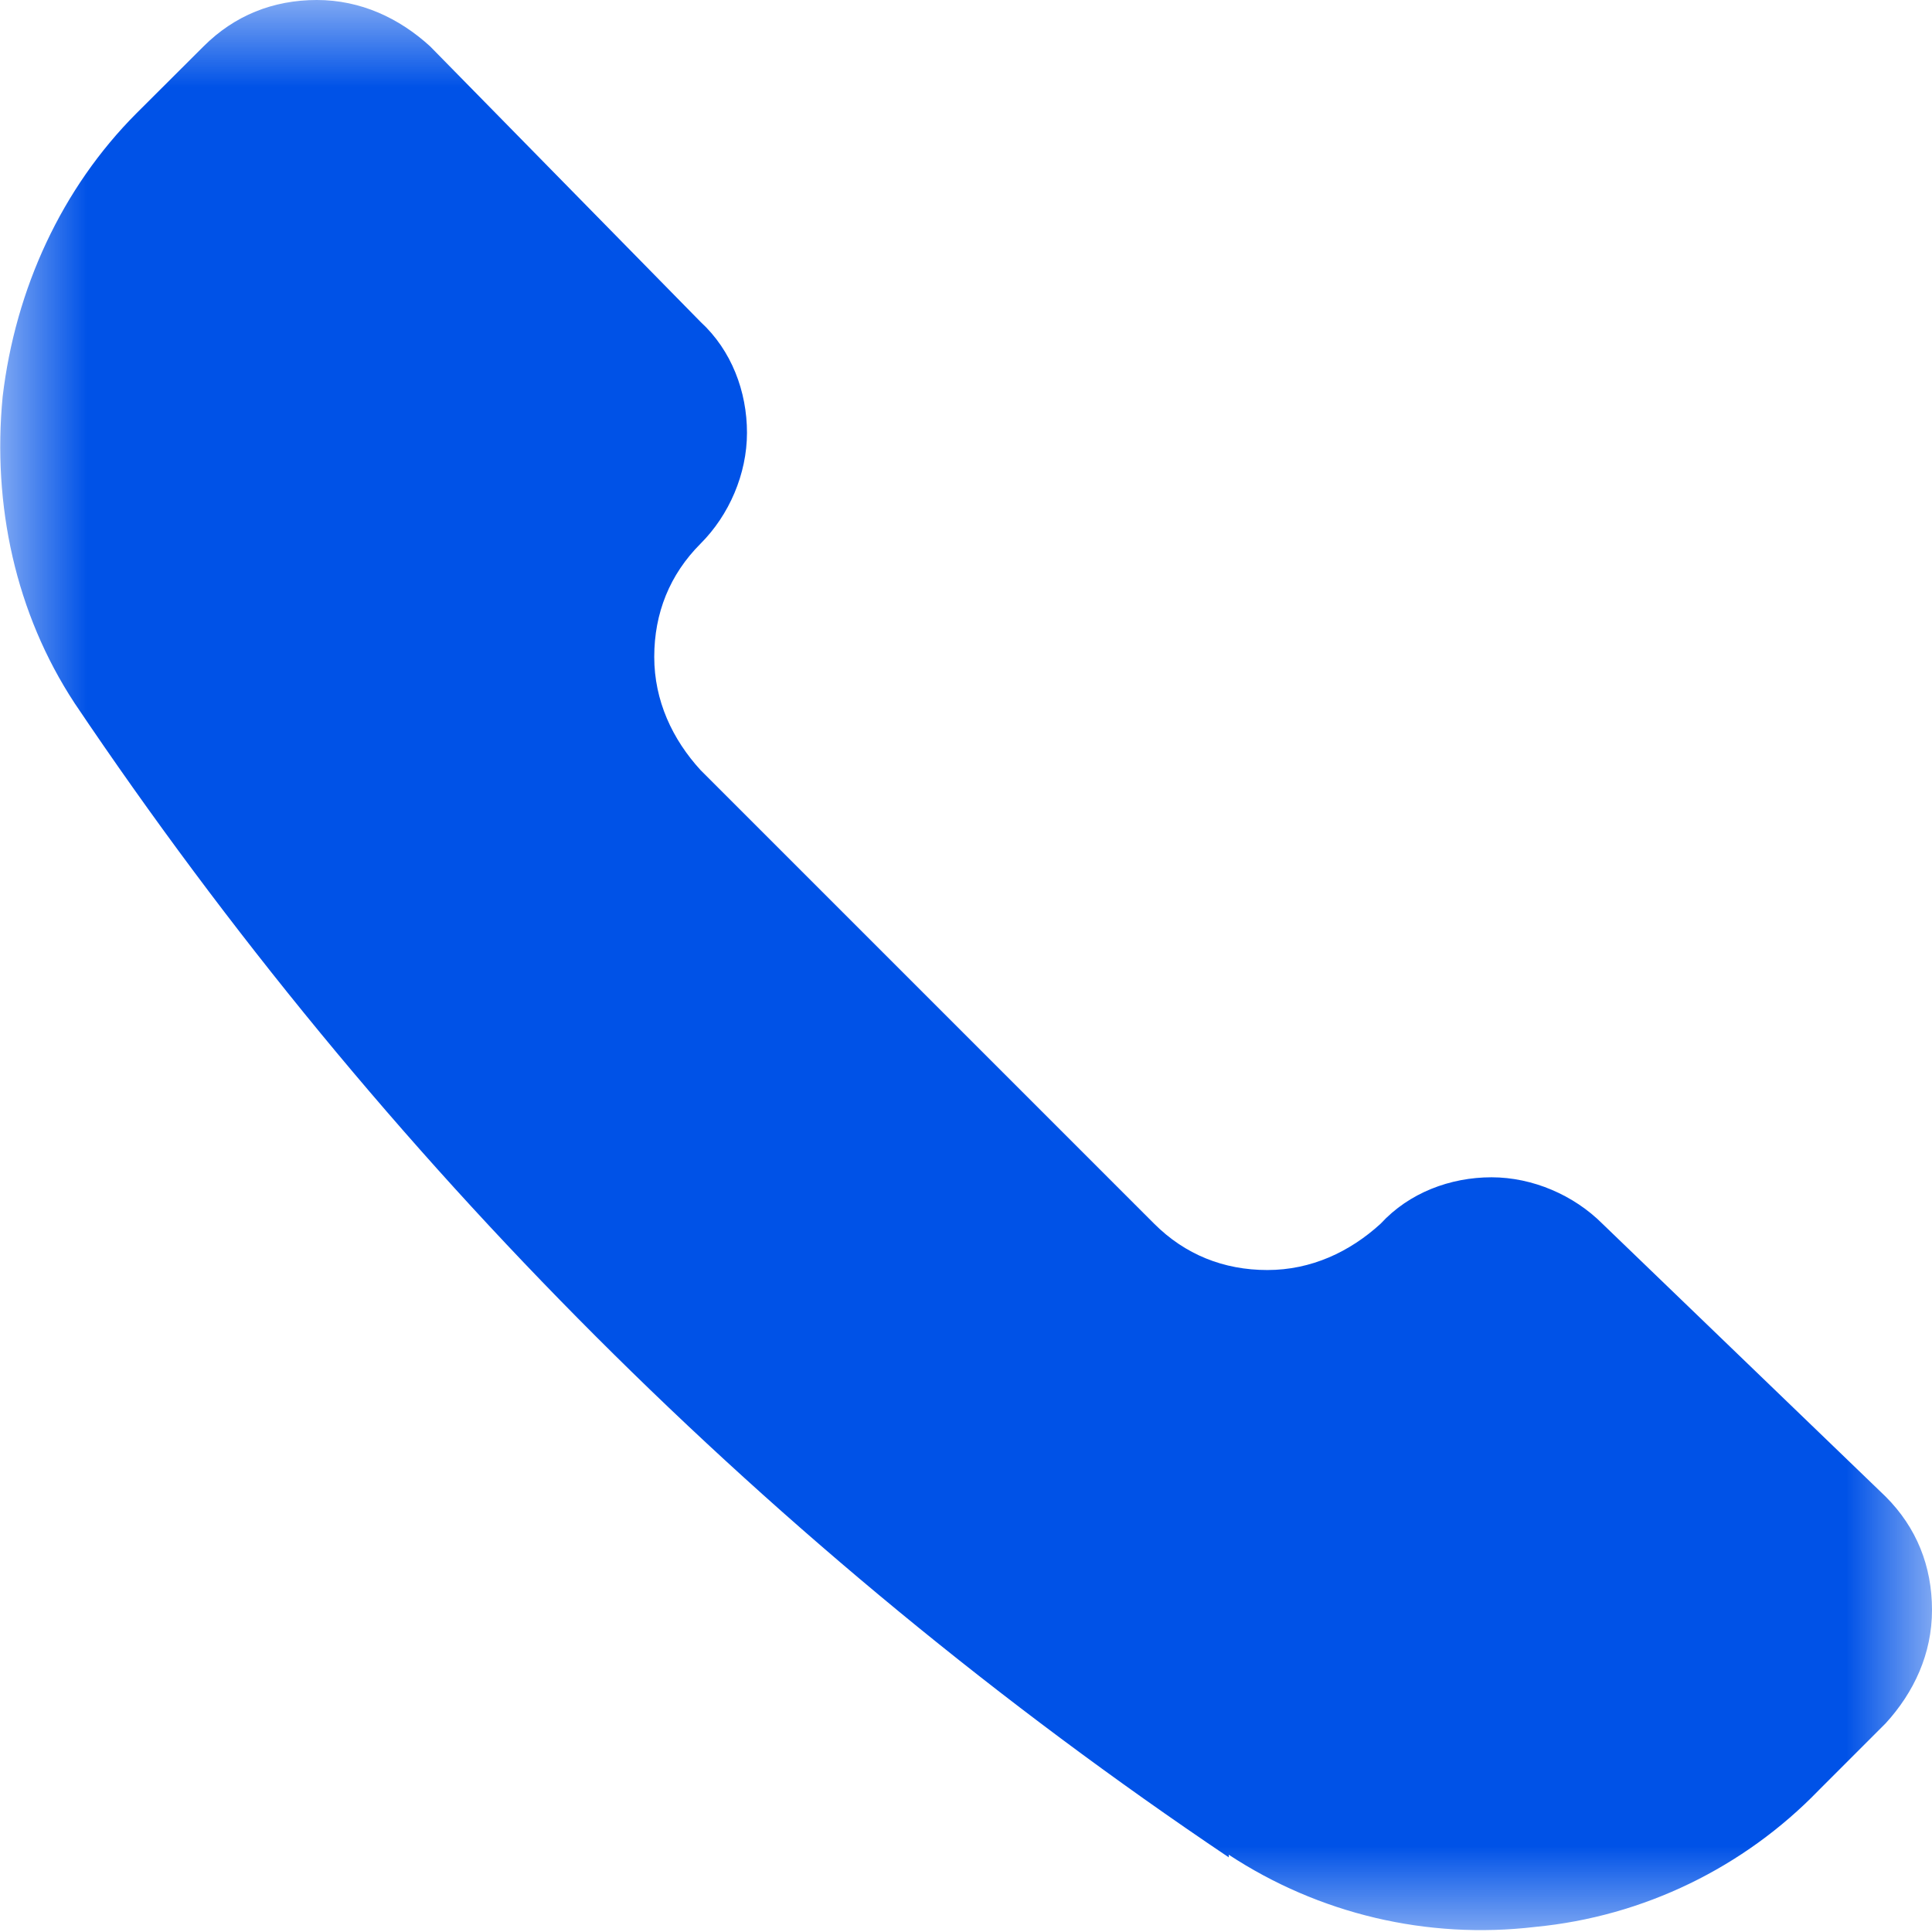 <svg width="11" height="11" viewBox="0 0 11 11" fill="none" xmlns="http://www.w3.org/2000/svg">
<g clip-path="url(#clip0_1_219)">
<mask id="mask0_1_219" style="mask-type:luminance" maskUnits="userSpaceOnUse" x="0" y="0" width="11" height="11">
<path d="M11 0H0V11H11V0Z" fill="white"/>
</mask>
<g mask="url(#mask0_1_219)">
<path d="M6.996 10.56C7.509 10.897 8.125 11.044 8.741 10.971C9.357 10.912 9.929 10.633 10.355 10.193L10.736 9.812C10.897 9.636 11 9.416 11 9.167C11 8.917 10.912 8.697 10.736 8.521L9.123 6.967C8.961 6.805 8.727 6.703 8.492 6.703C8.257 6.703 8.023 6.791 7.861 6.967C7.685 7.128 7.465 7.231 7.216 7.231C6.967 7.231 6.747 7.143 6.571 6.967L3.989 4.385C3.828 4.209 3.725 3.989 3.725 3.74C3.725 3.491 3.813 3.271 3.989 3.095C4.151 2.933 4.253 2.699 4.253 2.464C4.253 2.229 4.165 1.995 3.989 1.833L2.449 0.264C2.273 0.103 2.053 0 1.804 0C1.555 0 1.335 0.088 1.159 0.264L0.777 0.645C0.352 1.071 0.088 1.643 0.015 2.259C-0.044 2.875 0.088 3.491 0.425 4.004C2.171 6.6 4.4 8.829 6.996 10.575V10.56Z" fill="#0052E7"/>
</g>
</g>
<defs>
<clipPath id="clip0_1_219">
<rect width="11" height="11" fill="white"/>
</clipPath>
</defs>
</svg>
